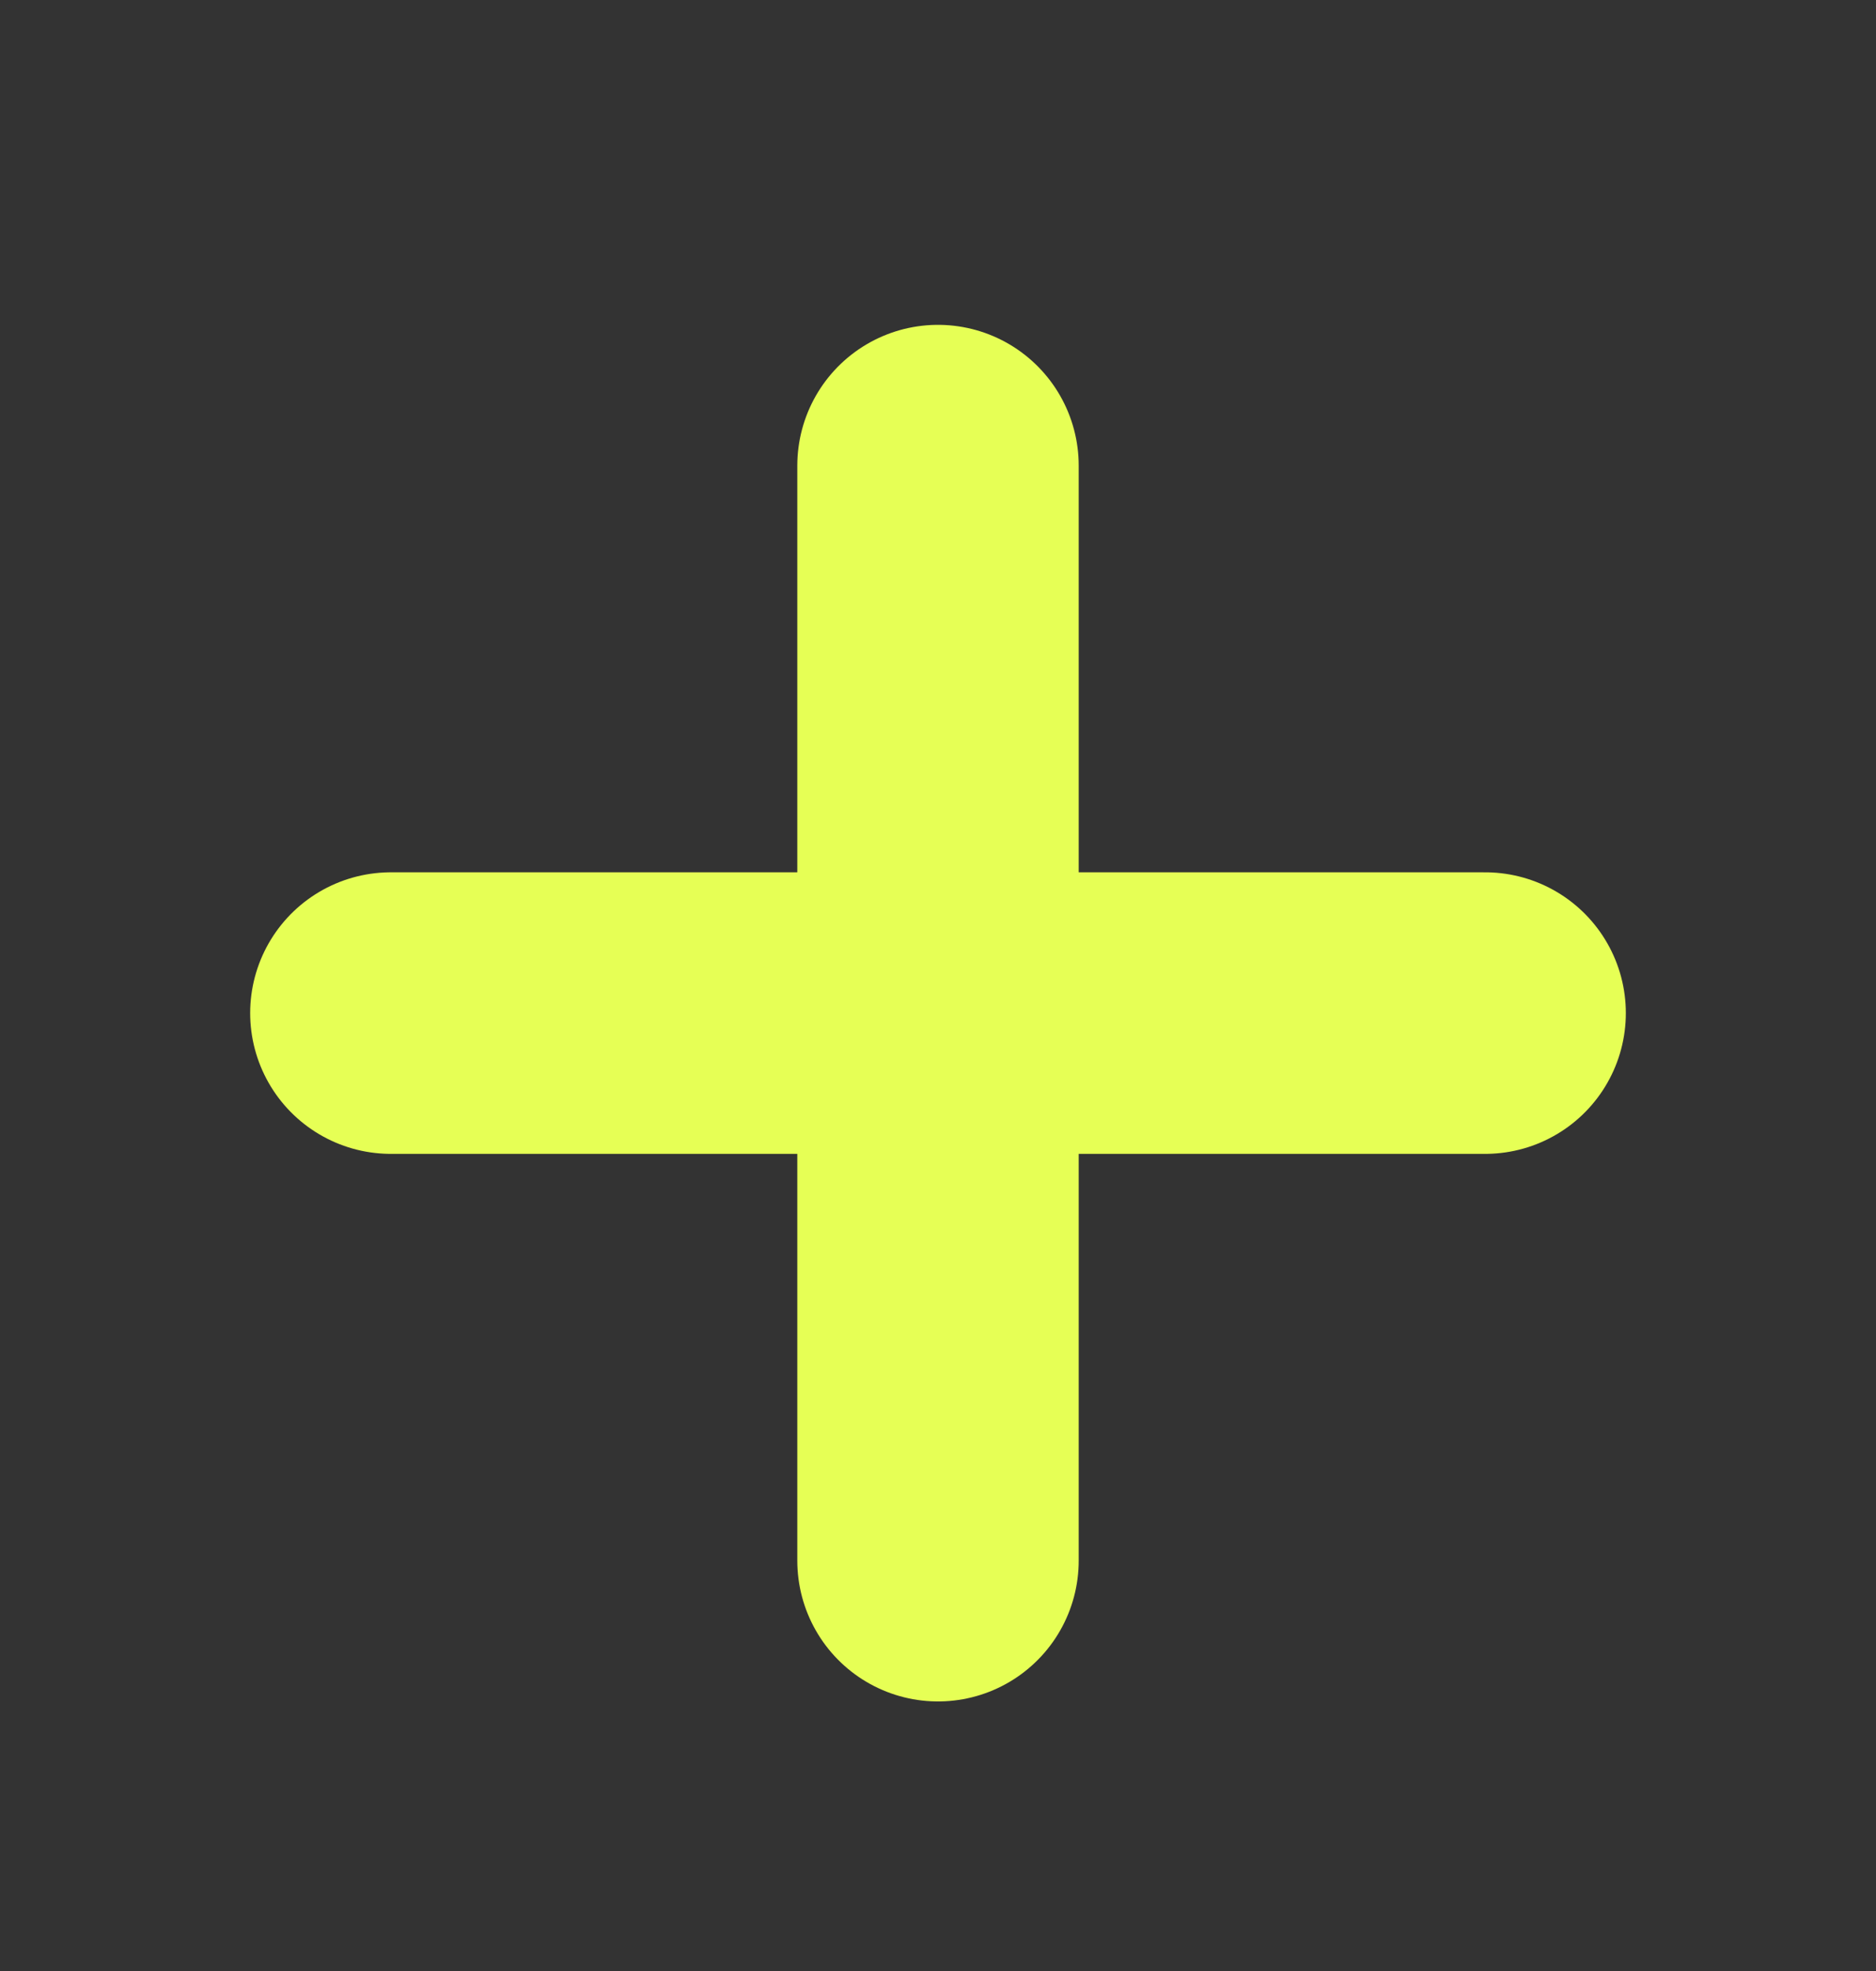 <svg width="20" height="21" viewBox="0 0 20 21" fill="none" xmlns="http://www.w3.org/2000/svg">
<rect x="0" y="0" width="20" height="21" fill="#333333" stroke="none"/>
<path d="M10 4.961V16.628M4.167 10.794H15.833" stroke="#E6FF55" stroke-width="3" stroke-linecap="round" stroke-linejoin="round"/>
</svg>
